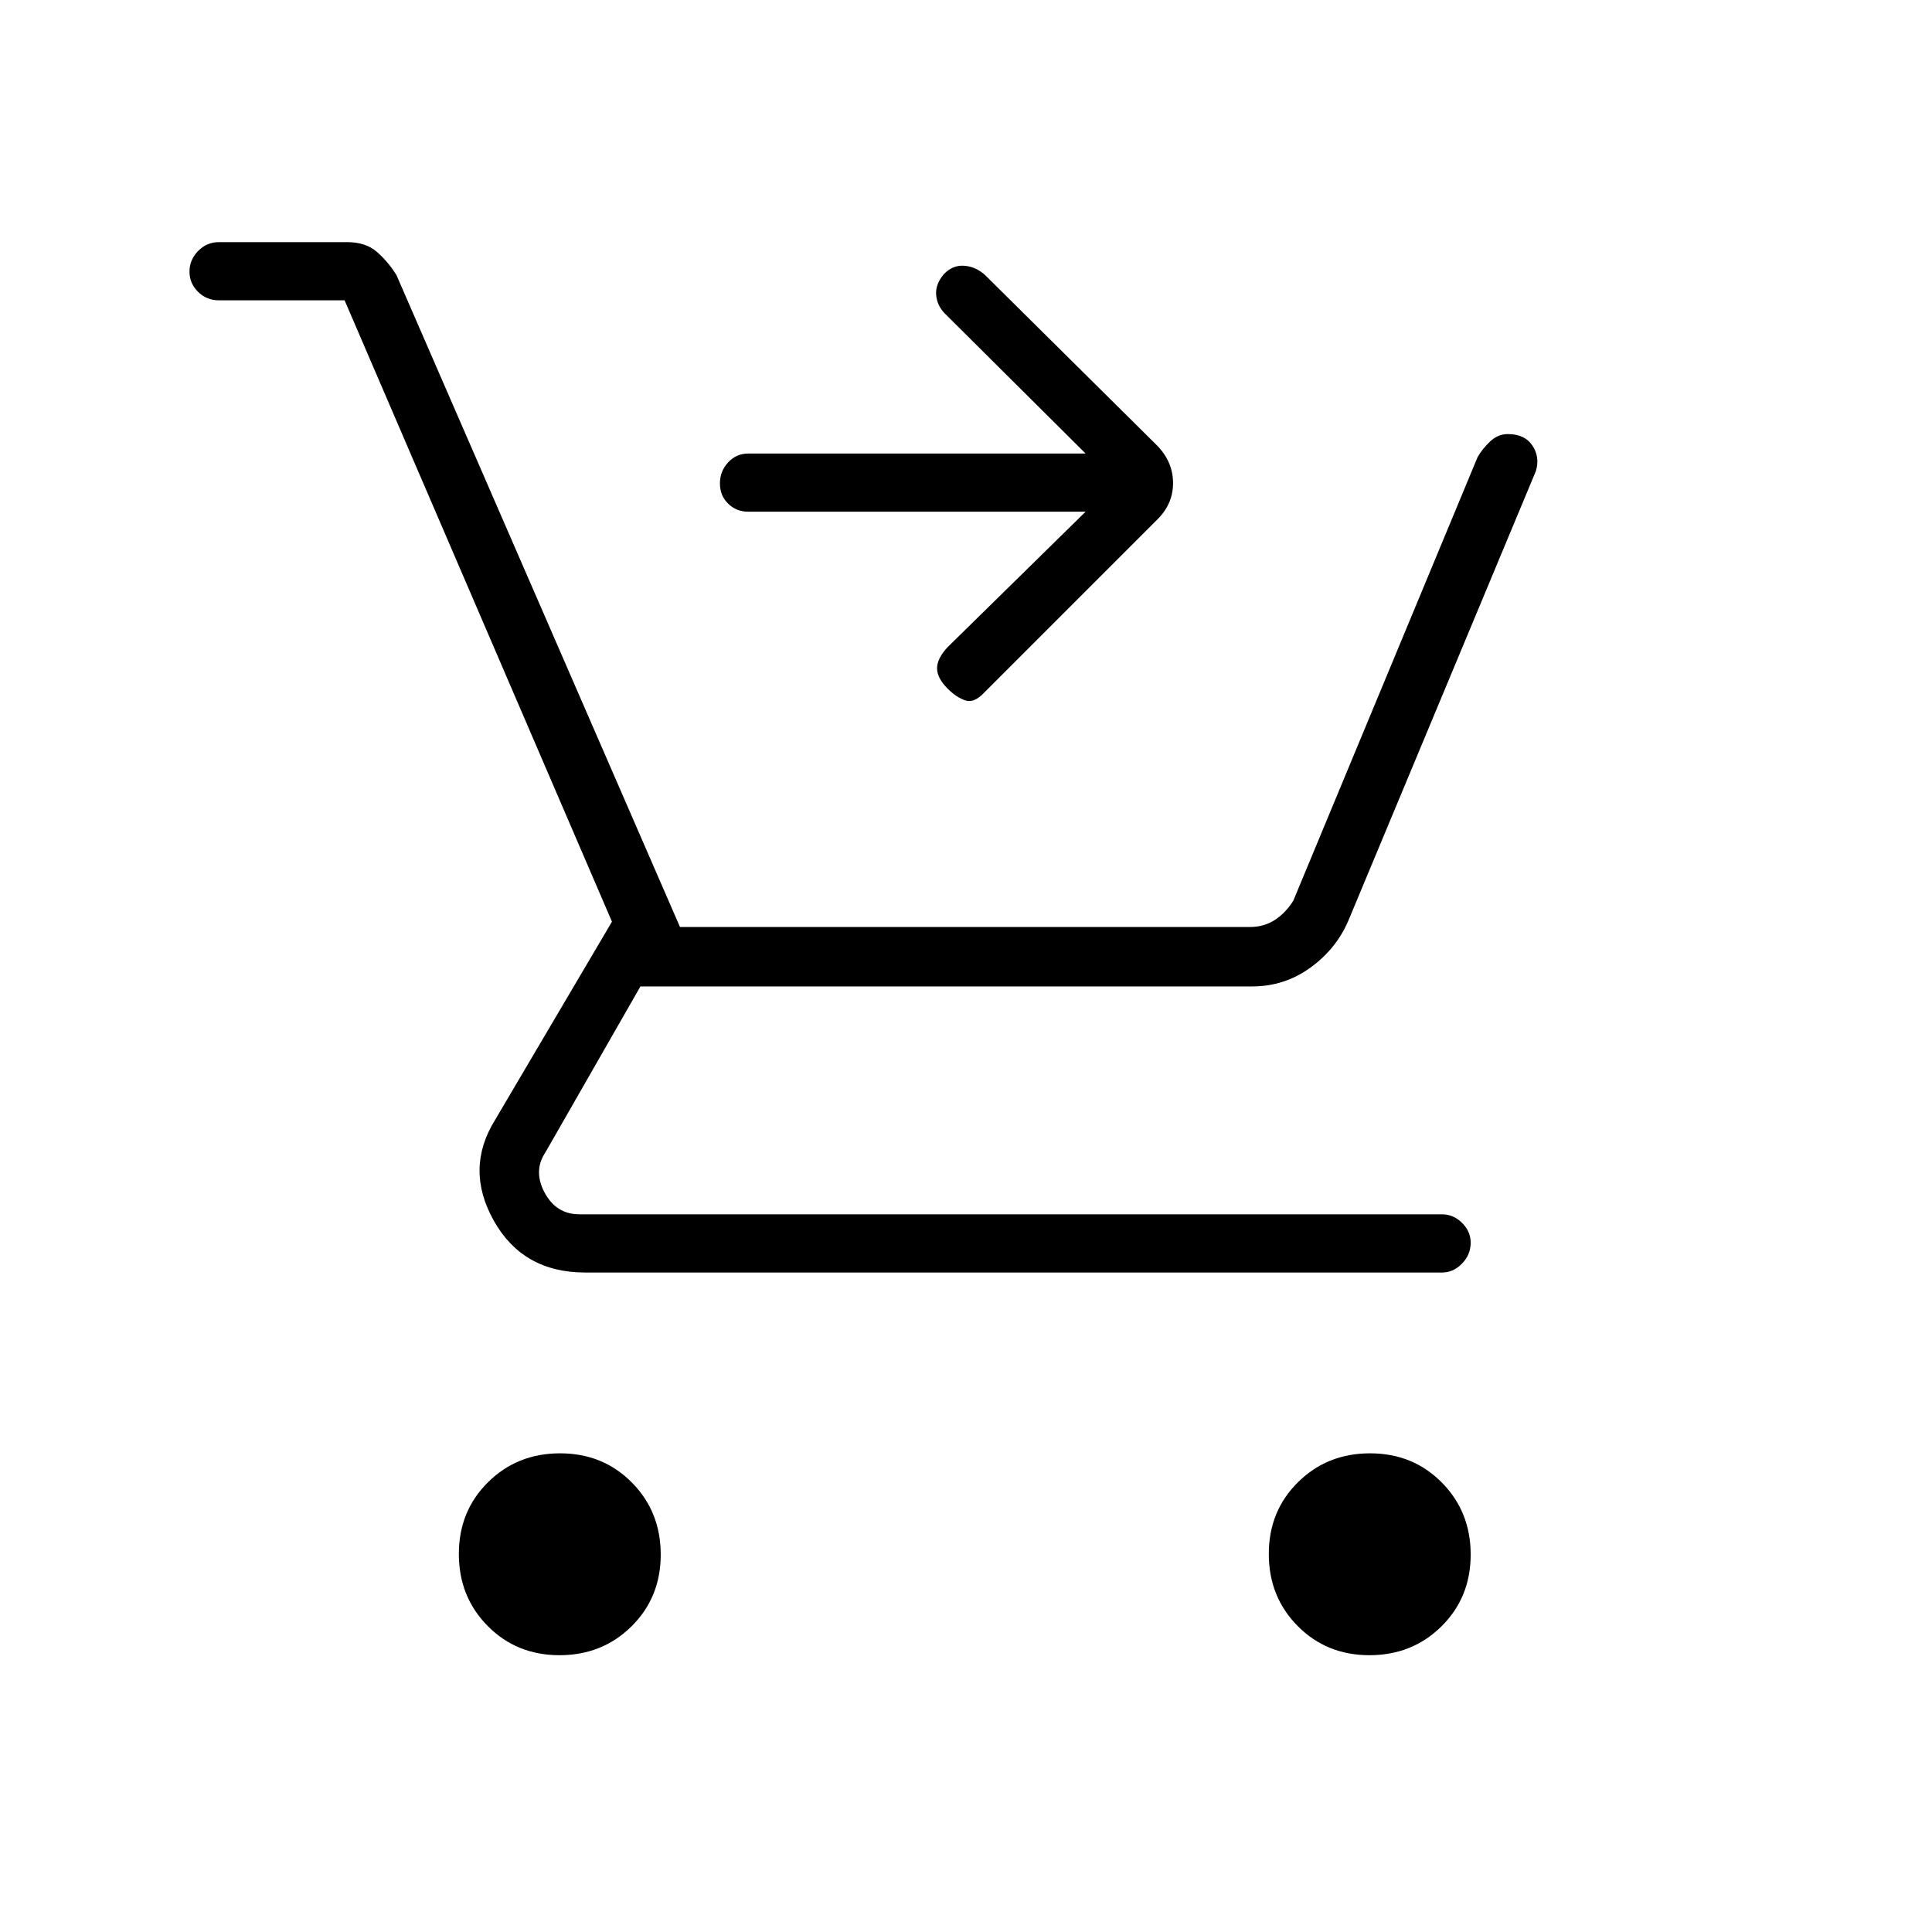 <svg xmlns="http://www.w3.org/2000/svg" height="20" viewBox="0 -960 960 960" width="20"><path d="M278.01-137.54q-21.31 0-35.66-14.5Q228-166.53 228-187.84q0-21.31 14.5-35.66 14.49-14.35 35.8-14.35 21.31 0 35.66 14.5 14.35 14.5 14.35 35.81 0 21.3-14.5 35.65-14.5 14.35-35.8 14.35Zm402.46 0q-21.31 0-35.66-14.5-14.35-14.49-14.35-35.8 0-21.31 14.5-35.66 14.5-14.35 35.8-14.35 21.31 0 35.66 14.5 14.35 14.5 14.35 35.81 0 21.3-14.5 35.65-14.5 14.35-35.8 14.35ZM171.23-810.77h-62.42q-6.11 0-10.38-4.21-4.28-4.21-4.28-10.04 0-5.83 4.28-10.25 4.27-4.42 10.38-4.42h63.58q9.3 0 14.82 4.79 5.52 4.78 9.77 11.55l140.9 323.97H621.1q6.92 0 12.31-3.47 5.38-3.46 9.23-9.61l91.59-220.46q2.31-4 6.18-7.7 3.86-3.69 8.85-3.69 8.43 0 12.22 5.77 3.79 5.76 1.67 12.66l-93.19 223.42q-6.08 14.11-18.95 23.36-12.88 9.25-28.78 9.25h-304L271-387.38q-6.15 9.23-.38 20 5.76 10.76 17.3 10.76H716.5q5.67 0 9.97 4.25 4.3 4.24 4.3 9.81 0 6.02-4.3 10.44-4.3 4.43-9.97 4.43H290.78q-30.93 0-45.39-25.71-14.47-25.72.53-49.98l58.16-98.64-132.85-308.75Zm368.19 105.04H371.93q-6.08 0-10.14-4.02-4.06-4.02-4.06-10.04t4.06-10.44q4.06-4.42 10.14-4.42h167.49L469.6-804.1q-3.98-3.98-4.43-9.34-.44-5.37 3.91-10.43 4.34-4.51 10.09-4.07 5.75.44 10.36 4.66l85.29 84.52q8.06 8.2 8.06 18.82 0 10.61-8.19 18.44l-85.54 85.54q-5.11 5.5-9.53 3.98-4.43-1.52-8.77-5.87-5.23-5.23-5.23-10.09 0-4.87 5.23-10.48l68.57-67.31Z"/></svg>